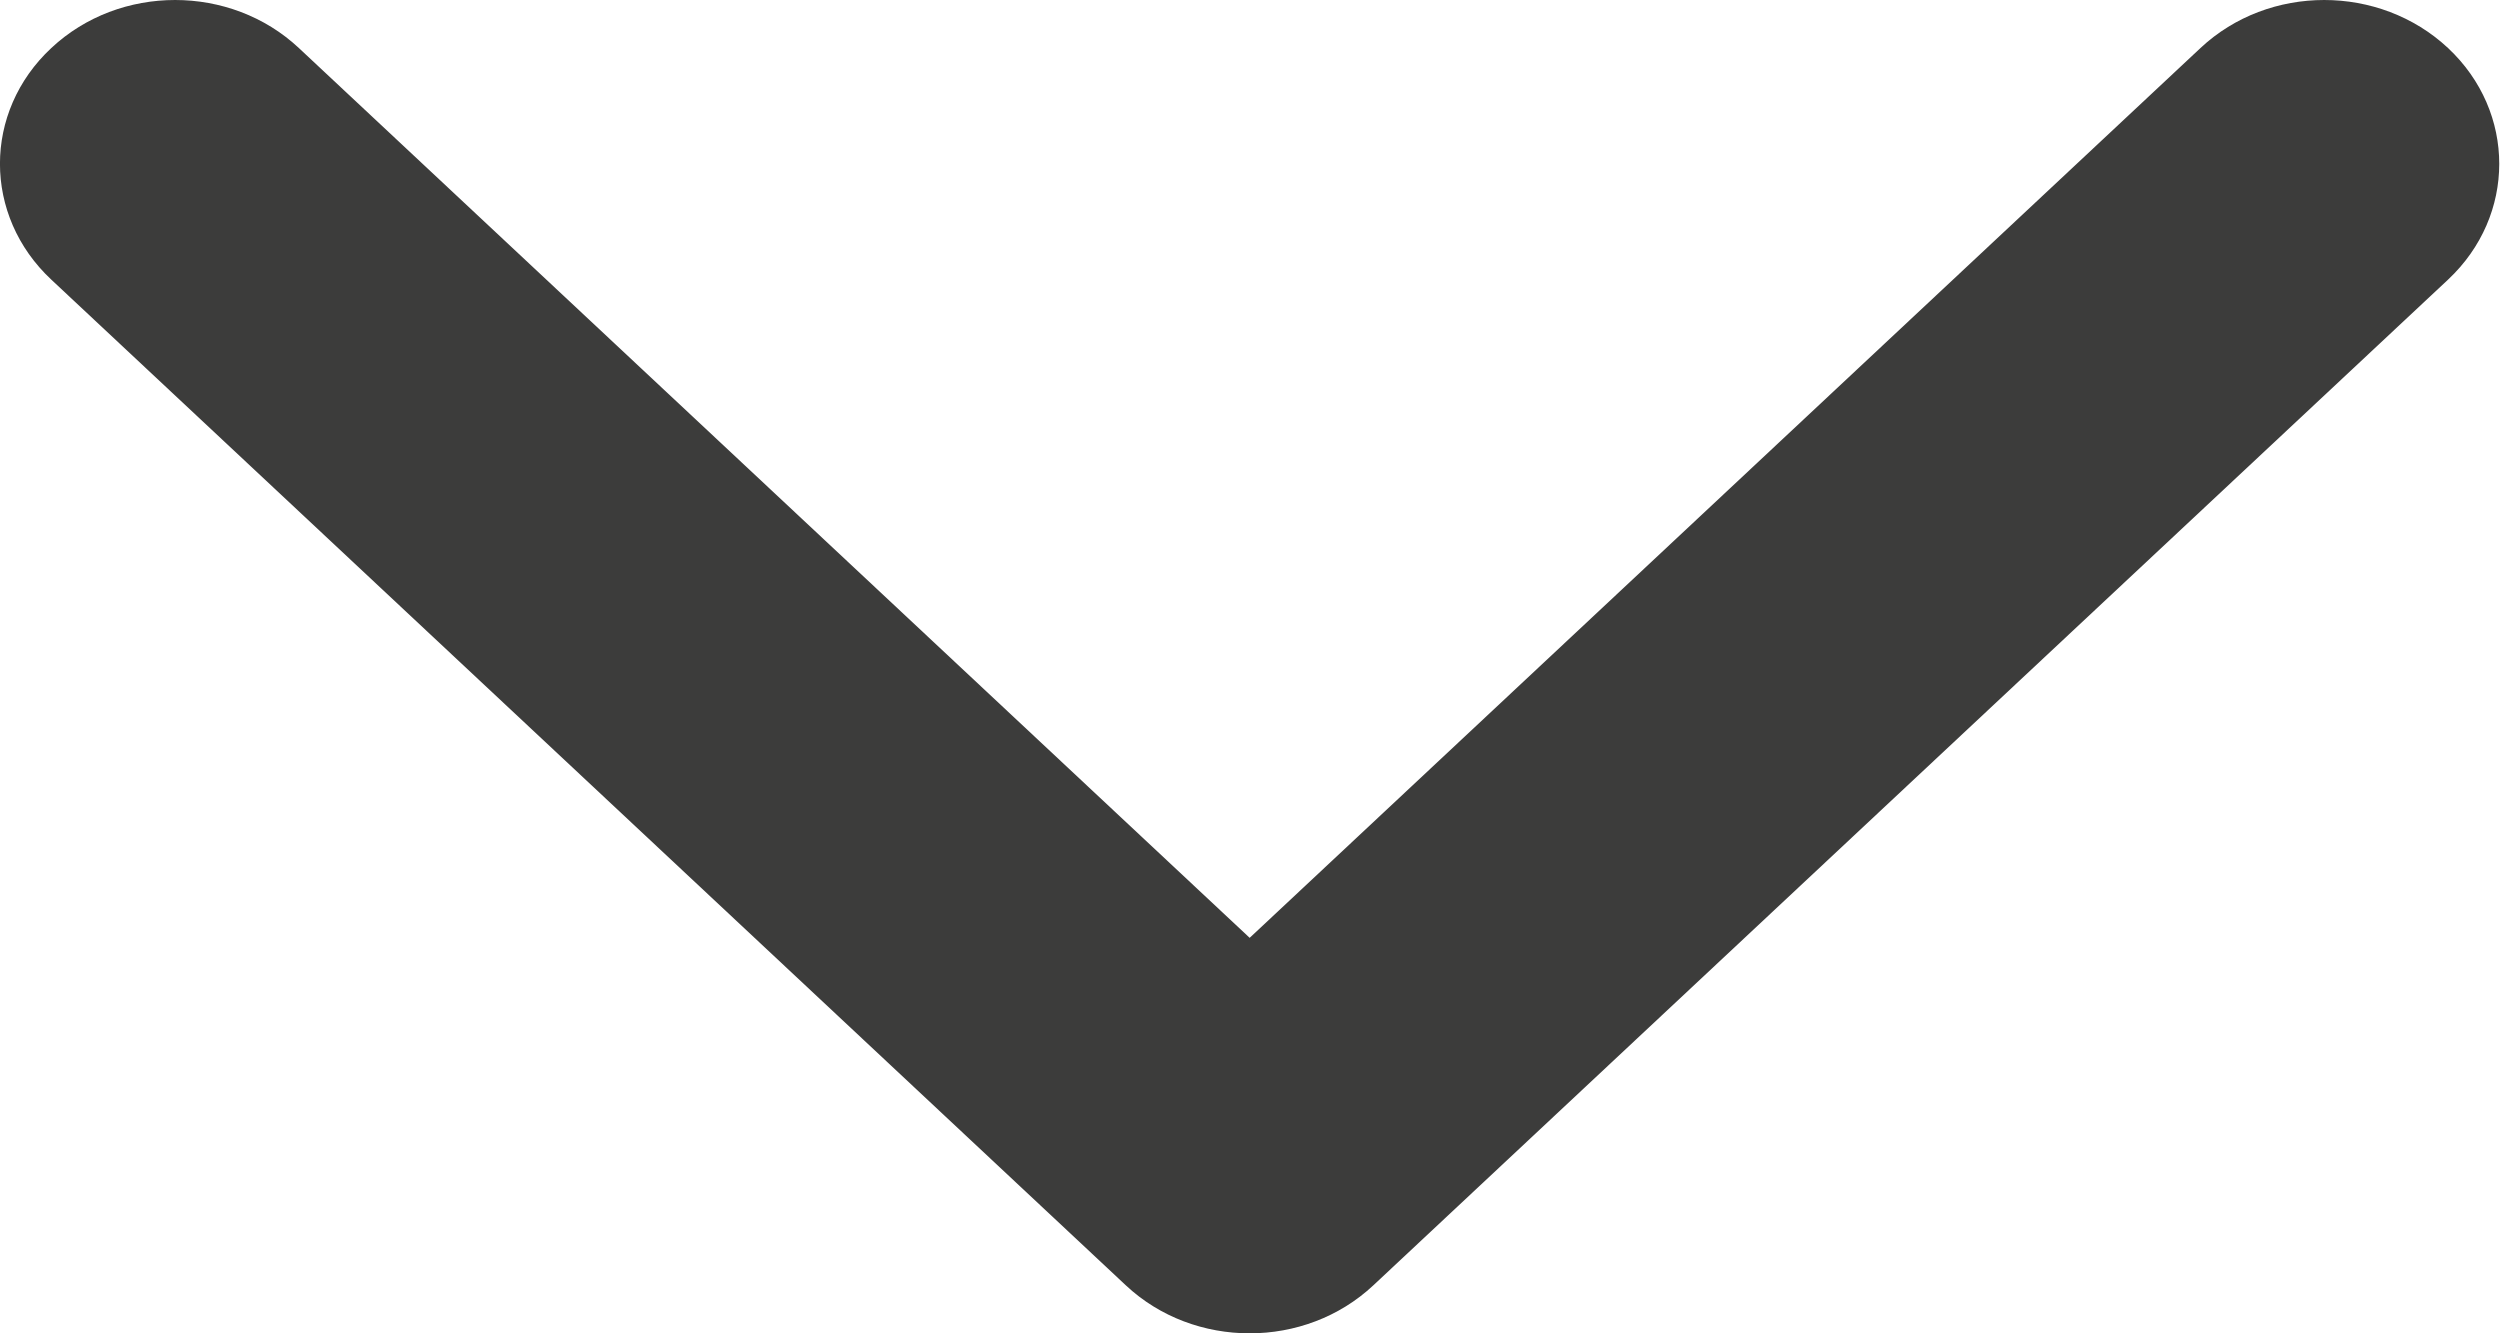 <svg width="15" height="8" viewBox="0 0 15 8" fill="none" xmlns="http://www.w3.org/2000/svg">
<path d="M6.755 7.712L0.308 1.678C-0.103 1.294 -0.103 0.671 0.308 0.288C0.718 -0.096 1.383 -0.096 1.793 0.288L7.498 5.627L13.203 0.288C13.613 -0.096 14.277 -0.096 14.688 0.288C15.098 0.672 15.098 1.294 14.688 1.678L8.24 7.712C8.035 7.904 7.766 8 7.498 8C7.229 8 6.96 7.904 6.755 7.712Z" fill="#3C3C3B"/>
</svg>
